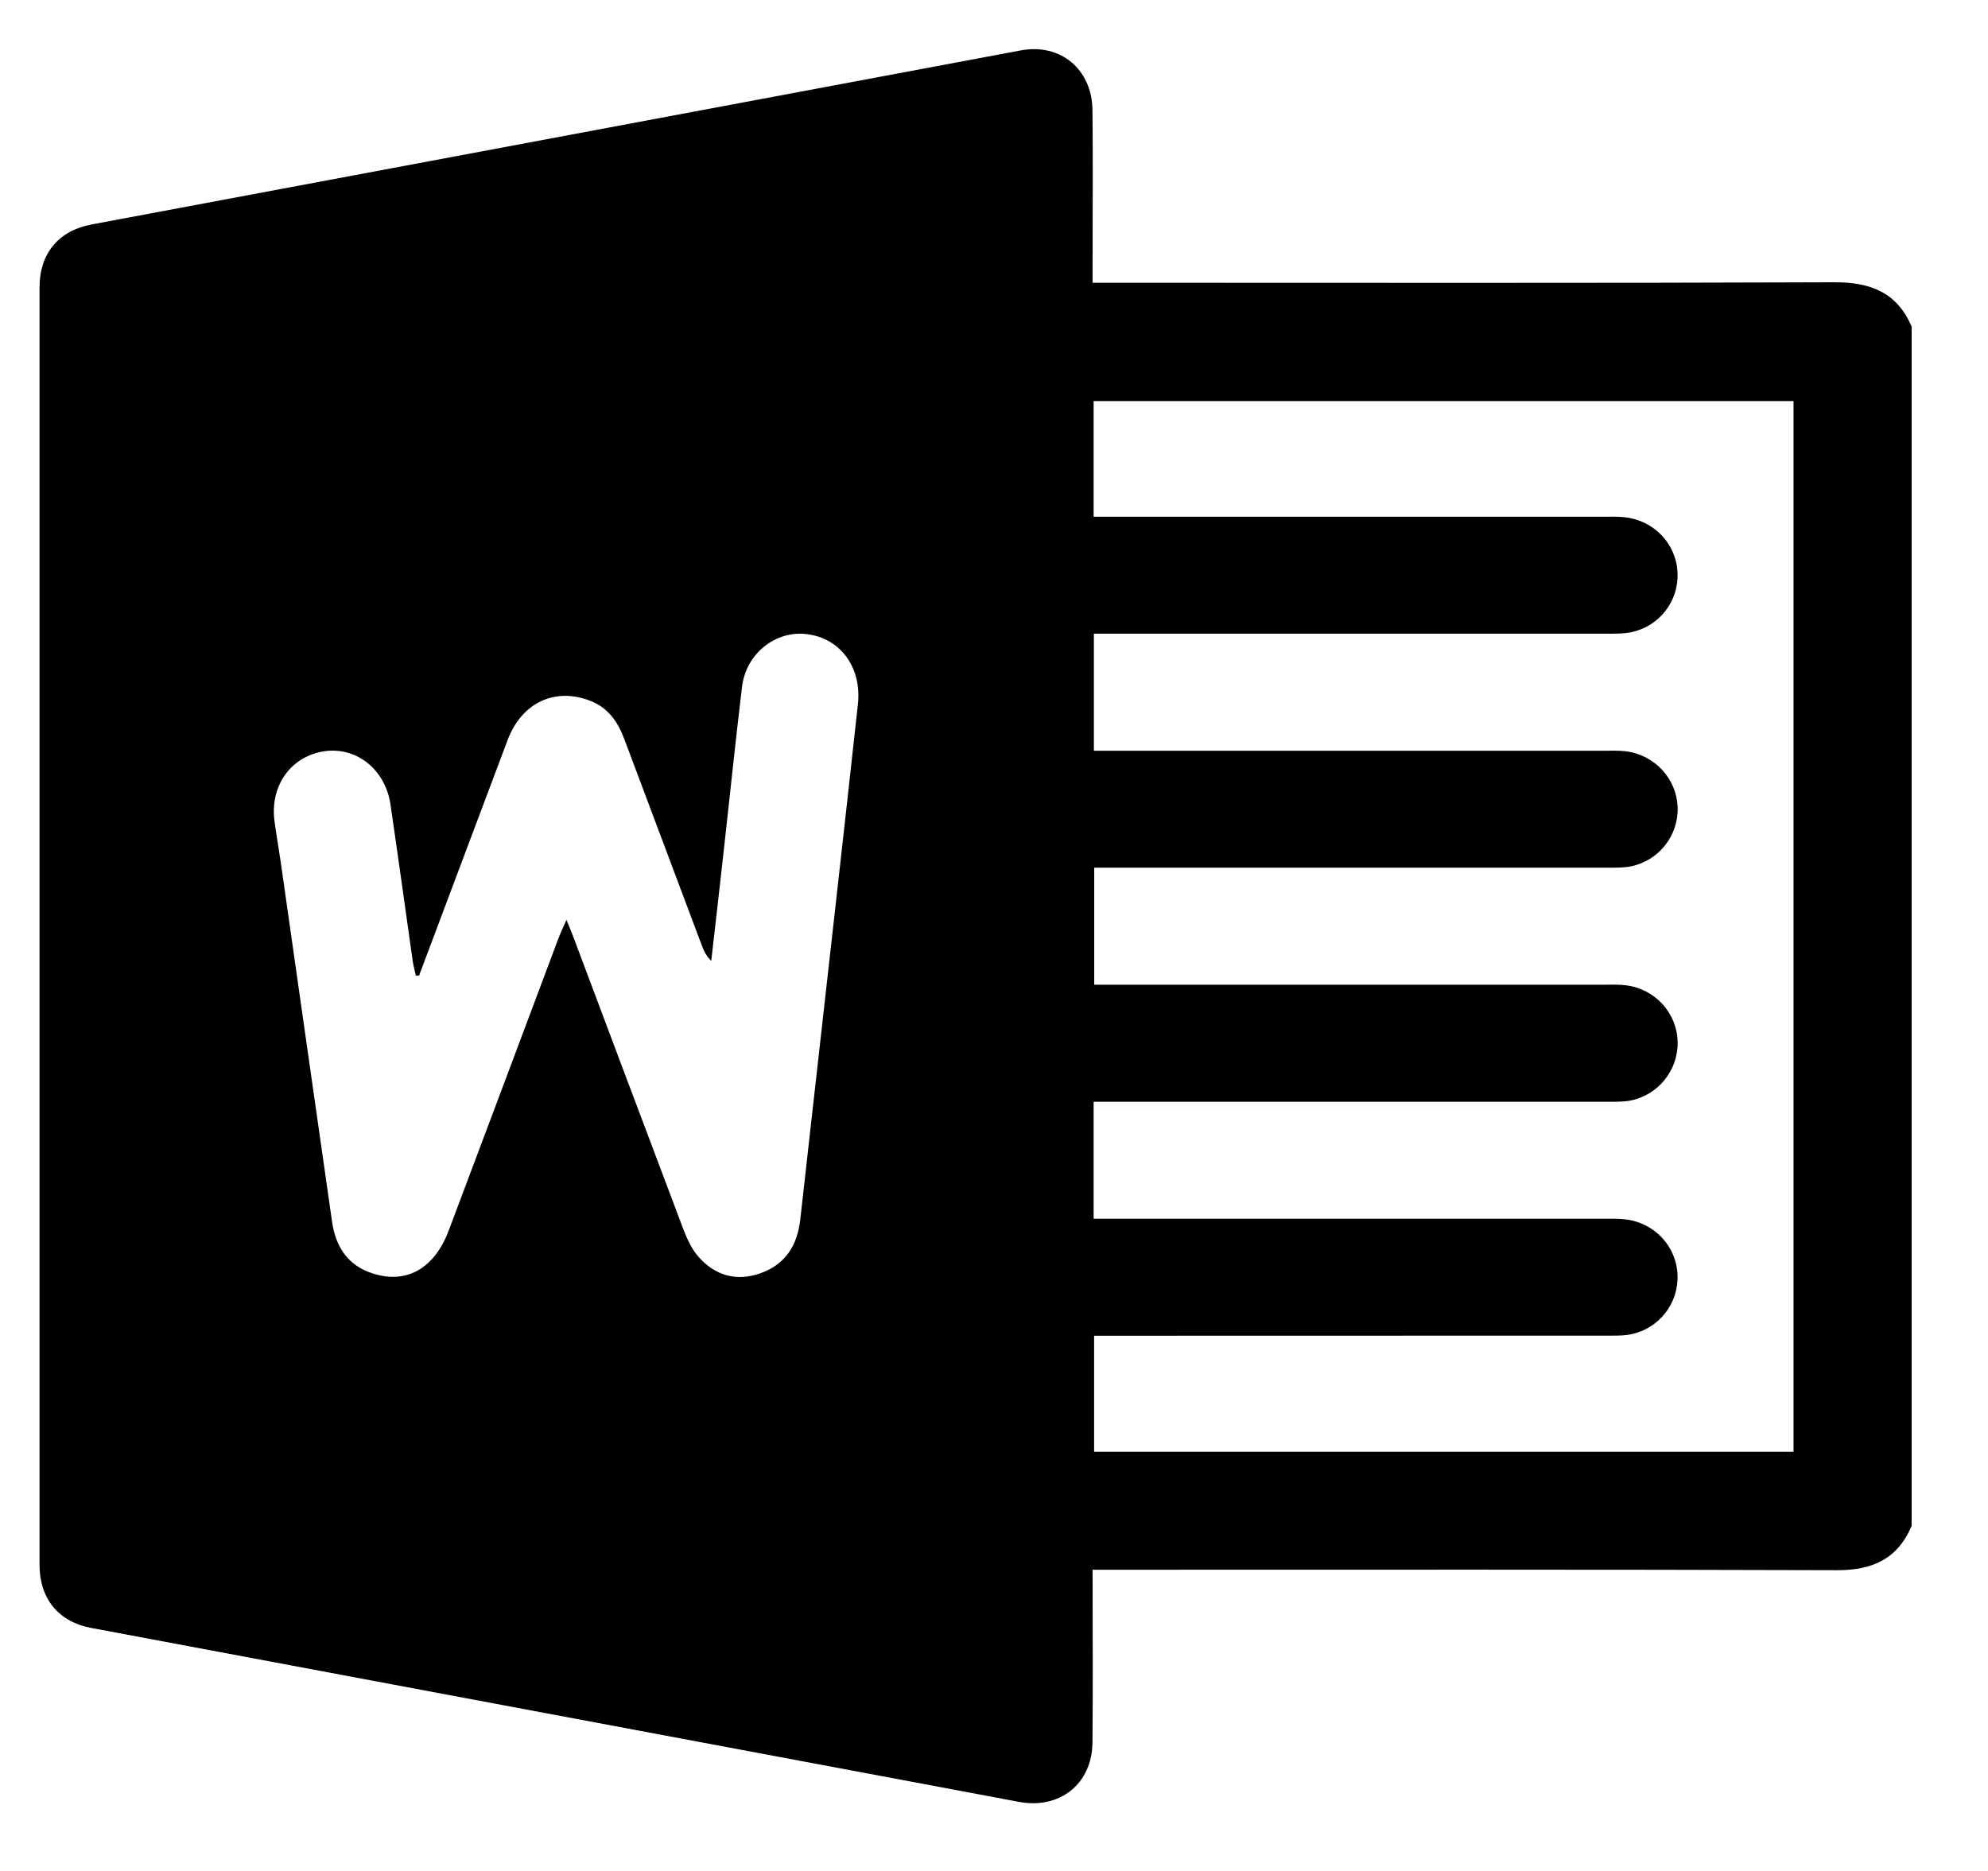 <svg width="17" height="16" viewBox="0 0 17 16" fill="none" xmlns="http://www.w3.org/2000/svg">
<g clip-path="url(#clip0_1174_214)">
<path d="M16.347 2.793V13.049C16.226 13.334 16.009 13.43 15.703 13.428C13.645 13.421 11.587 13.424 9.529 13.424H9.343C9.343 13.932 9.347 14.416 9.342 14.901C9.339 15.256 9.062 15.475 8.712 15.409C8.411 15.353 8.109 15.296 7.807 15.239C5.465 14.8 3.123 14.362 0.781 13.922C0.501 13.87 0.339 13.673 0.338 13.383C0.338 9.742 0.338 6.1 0.338 2.458C0.338 2.169 0.5 1.973 0.781 1.92C3.431 1.423 6.08 0.927 8.729 0.431C9.067 0.368 9.338 0.591 9.342 0.941C9.347 1.373 9.343 1.805 9.343 2.238C9.343 2.294 9.343 2.349 9.343 2.418H9.544C11.592 2.418 13.639 2.422 15.687 2.414C15.996 2.413 16.222 2.501 16.347 2.793ZM9.351 10.422H9.547C10.938 10.422 12.33 10.422 13.721 10.422C13.778 10.422 13.836 10.421 13.893 10.427C14.146 10.454 14.337 10.657 14.345 10.905C14.354 11.148 14.186 11.363 13.944 11.411C13.879 11.424 13.809 11.422 13.742 11.422C12.34 11.423 10.938 11.423 9.536 11.423H9.356V12.415H15.337V3.43H9.352V4.419H9.544C10.935 4.419 12.327 4.419 13.718 4.419C13.775 4.419 13.833 4.417 13.89 4.423C14.143 4.449 14.335 4.65 14.345 4.898C14.356 5.141 14.19 5.357 13.947 5.407C13.877 5.421 13.802 5.419 13.729 5.419C12.333 5.42 10.937 5.419 9.54 5.419H9.354V6.42H9.55C10.941 6.42 12.333 6.42 13.724 6.42C13.781 6.42 13.839 6.418 13.896 6.424C14.149 6.453 14.338 6.658 14.346 6.906C14.353 7.148 14.183 7.363 13.941 7.41C13.875 7.422 13.806 7.42 13.739 7.42C12.337 7.42 10.935 7.42 9.534 7.42H9.357V8.421H9.557C10.944 8.421 12.329 8.421 13.716 8.421C13.778 8.421 13.841 8.418 13.903 8.426C14.155 8.457 14.342 8.665 14.346 8.913C14.35 9.155 14.177 9.369 13.935 9.413C13.87 9.424 13.8 9.422 13.733 9.422C12.336 9.422 10.94 9.422 9.543 9.422H9.352V10.422L9.351 10.422ZM3.585 8.343C3.575 8.343 3.566 8.343 3.556 8.343C3.548 8.303 3.536 8.264 3.53 8.224C3.466 7.775 3.405 7.327 3.339 6.879C3.295 6.579 3.046 6.383 2.77 6.425C2.487 6.469 2.308 6.72 2.347 7.02C2.363 7.139 2.384 7.256 2.401 7.375C2.547 8.4 2.693 9.426 2.84 10.451C2.871 10.661 2.973 10.822 3.186 10.89C3.476 10.984 3.715 10.849 3.838 10.521C4.152 9.689 4.463 8.856 4.776 8.023C4.793 7.979 4.814 7.935 4.844 7.866C4.874 7.941 4.892 7.982 4.908 8.026C5.219 8.853 5.529 9.681 5.842 10.508C5.875 10.594 5.915 10.684 5.976 10.751C6.116 10.907 6.294 10.961 6.499 10.89C6.716 10.815 6.818 10.65 6.843 10.432C6.946 9.521 7.048 8.611 7.15 7.7C7.213 7.142 7.275 6.583 7.336 6.024C7.371 5.709 7.188 5.459 6.901 5.423C6.632 5.389 6.378 5.59 6.345 5.876C6.287 6.357 6.238 6.839 6.184 7.319C6.151 7.619 6.116 7.919 6.082 8.218C6.036 8.171 6.016 8.124 5.998 8.076C5.778 7.492 5.559 6.908 5.34 6.324C5.285 6.177 5.205 6.056 5.052 5.995C4.749 5.874 4.462 6.007 4.341 6.328C4.088 6.999 3.837 7.671 3.584 8.342L3.585 8.343Z" fill="black"/>
</g>
<defs>
<clipPath id="clip0_1174_214">
<rect width="16.009" height="15" fill="white" transform="translate(0.338 0.42)"/>
</clipPath>
</defs>
</svg>
